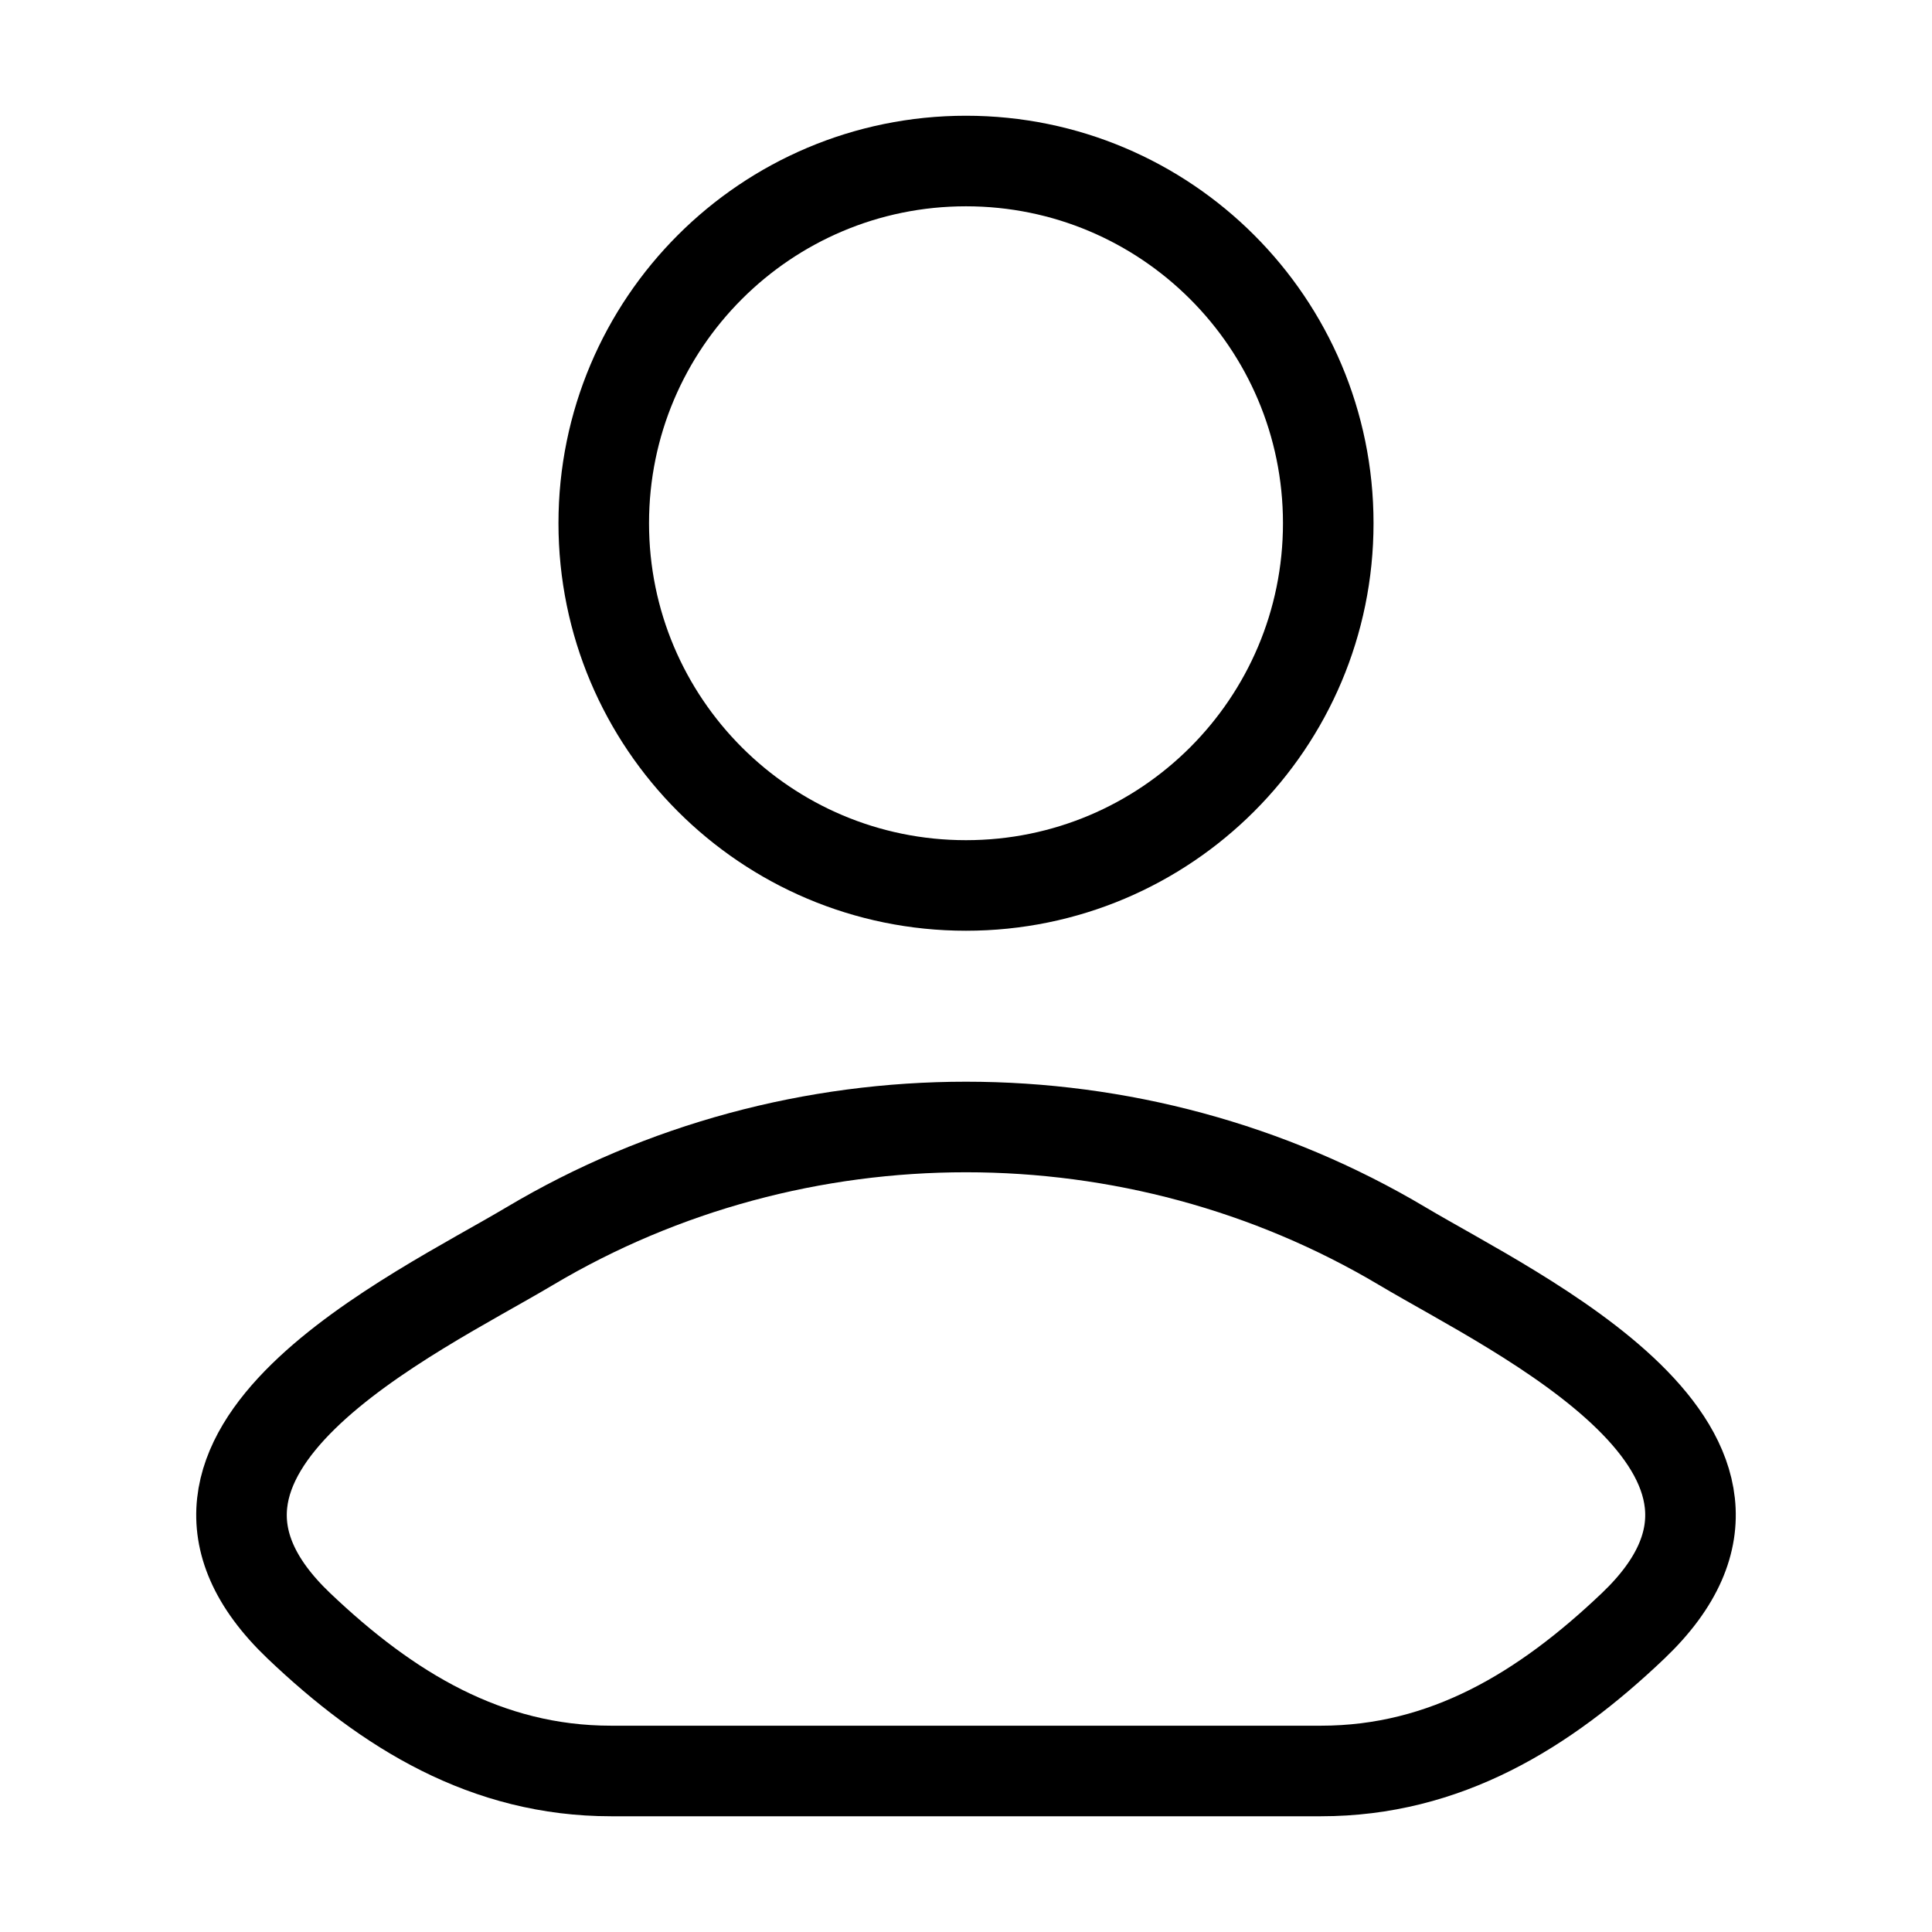 <svg width="32" height="32" viewBox="0 0 32 32" fill="none" xmlns="http://www.w3.org/2000/svg">
<g id="user">
<path id="Vector" d="M8.77 20.642C6.884 21.765 1.938 24.059 4.95 26.929C6.422 28.331 8.061 29.333 10.121 29.333H21.879C23.939 29.333 25.578 28.331 27.05 26.929C30.062 24.059 25.116 21.765 23.23 20.642C18.806 18.008 13.194 18.008 8.77 20.642Z" stroke="black" stroke-width="1.5" stroke-linecap="round" stroke-linejoin="round"/>
<path id="Vector_2" d="M22 8.666C22 11.98 19.314 14.666 16 14.666C12.686 14.666 10 11.98 10 8.666C10 5.353 12.686 2.667 16 2.667C19.314 2.667 22 5.353 22 8.666Z" stroke="black" stroke-width="1.5"/>
</g>
</svg>
